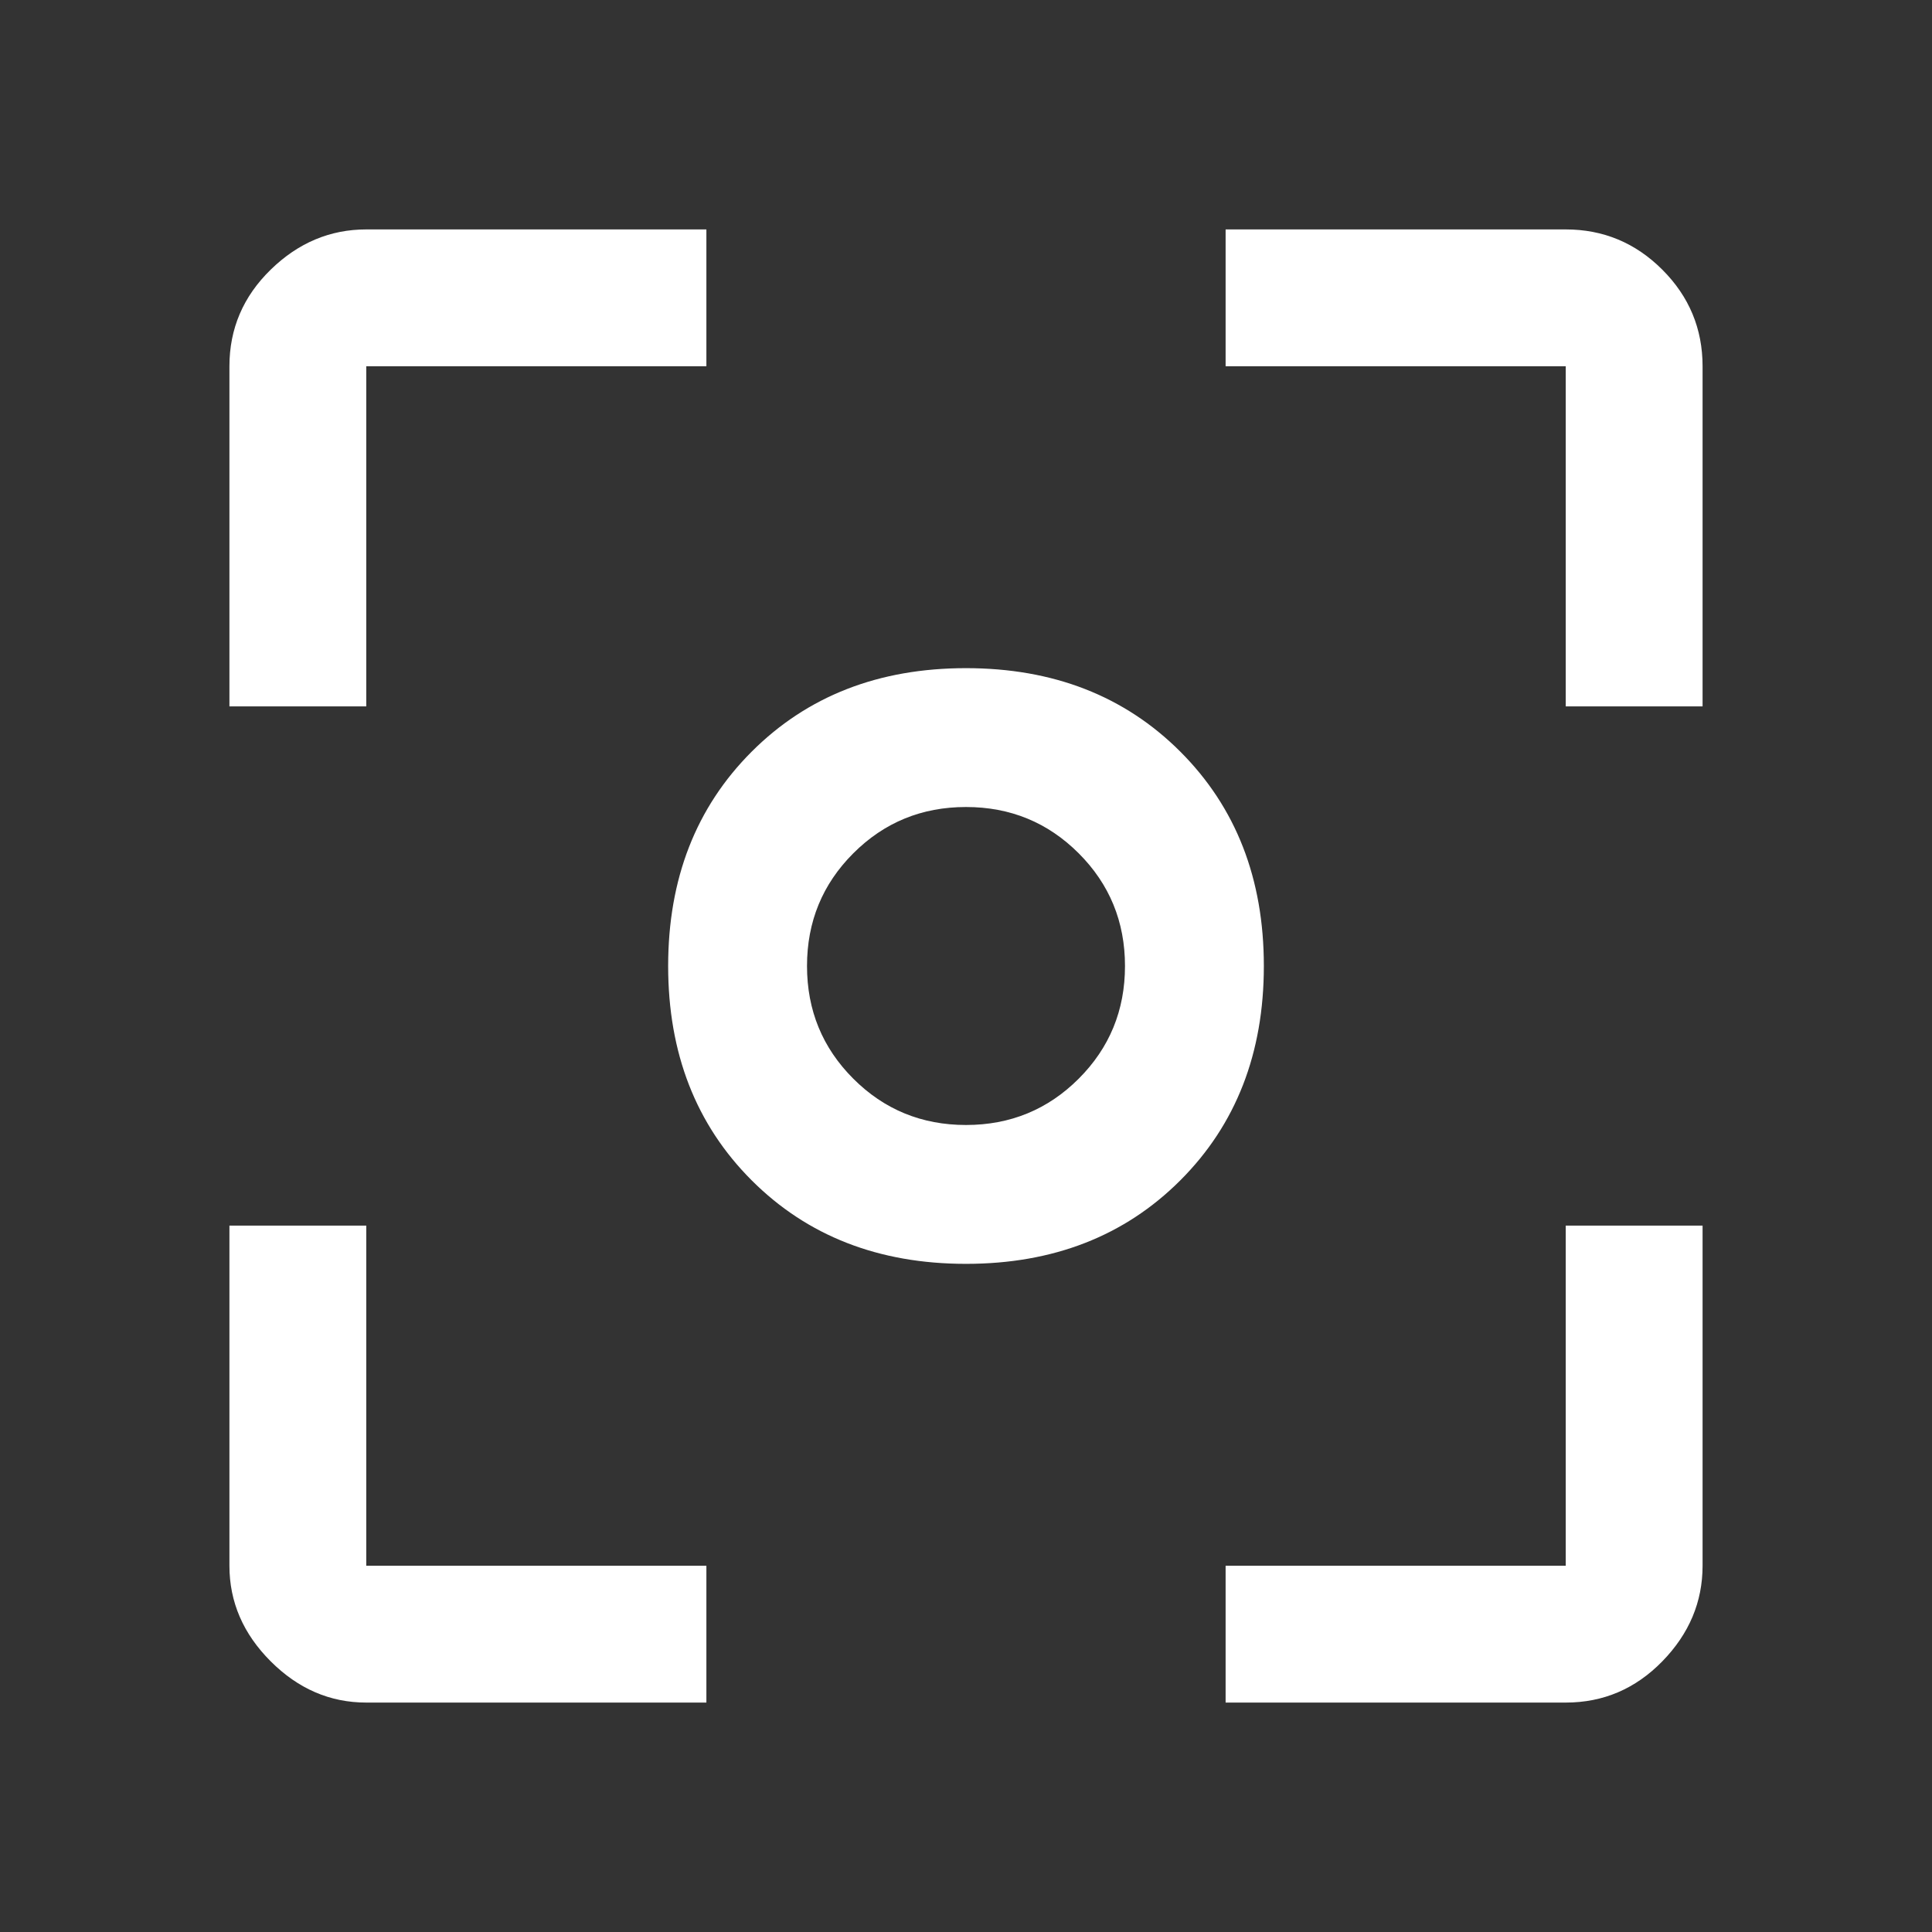 <svg xmlns="http://www.w3.org/2000/svg" height="48" width="48"><rect width="100%" height="100%" fill="#333333" stroke="none"/><path fill="#FFFFFF" d="M24 31.4Q20.75 31.4 18.675 29.325Q16.6 27.25 16.6 24Q16.6 20.75 18.675 18.675Q20.75 16.6 24 16.6Q27.25 16.6 29.325 18.675Q31.4 20.75 31.4 24Q31.4 27.25 29.325 29.325Q27.25 31.4 24 31.4ZM24 24Q24 24 24 24Q24 24 24 24Q24 24 24 24Q24 24 24 24Q24 24 24 24Q24 24 24 24Q24 24 24 24Q24 24 24 24ZM24 27.95Q25.65 27.95 26.8 26.8Q27.95 25.65 27.95 24Q27.95 22.35 26.8 21.2Q25.65 20.05 24 20.05Q22.35 20.05 21.2 21.2Q20.05 22.35 20.05 24Q20.05 25.65 21.2 26.8Q22.35 27.95 24 27.95ZM5.7 17.55V9.1Q5.7 7.7 6.725 6.7Q7.75 5.7 9.1 5.7H17.55V9.1H9.1Q9.1 9.1 9.1 9.1Q9.1 9.1 9.1 9.1V17.55ZM17.55 42.3H9.1Q7.75 42.3 6.725 41.275Q5.7 40.25 5.7 38.9V30.45H9.1V38.9Q9.1 38.9 9.1 38.9Q9.1 38.9 9.1 38.9H17.55ZM30.45 42.3V38.9H38.9Q38.9 38.9 38.9 38.9Q38.9 38.9 38.9 38.9V30.45H42.3V38.9Q42.3 40.25 41.3 41.275Q40.3 42.3 38.9 42.3ZM38.9 17.55V9.1Q38.9 9.1 38.9 9.1Q38.9 9.1 38.9 9.1H30.45V5.7H38.9Q40.3 5.7 41.3 6.7Q42.3 7.7 42.3 9.1V17.55Z"/></svg>